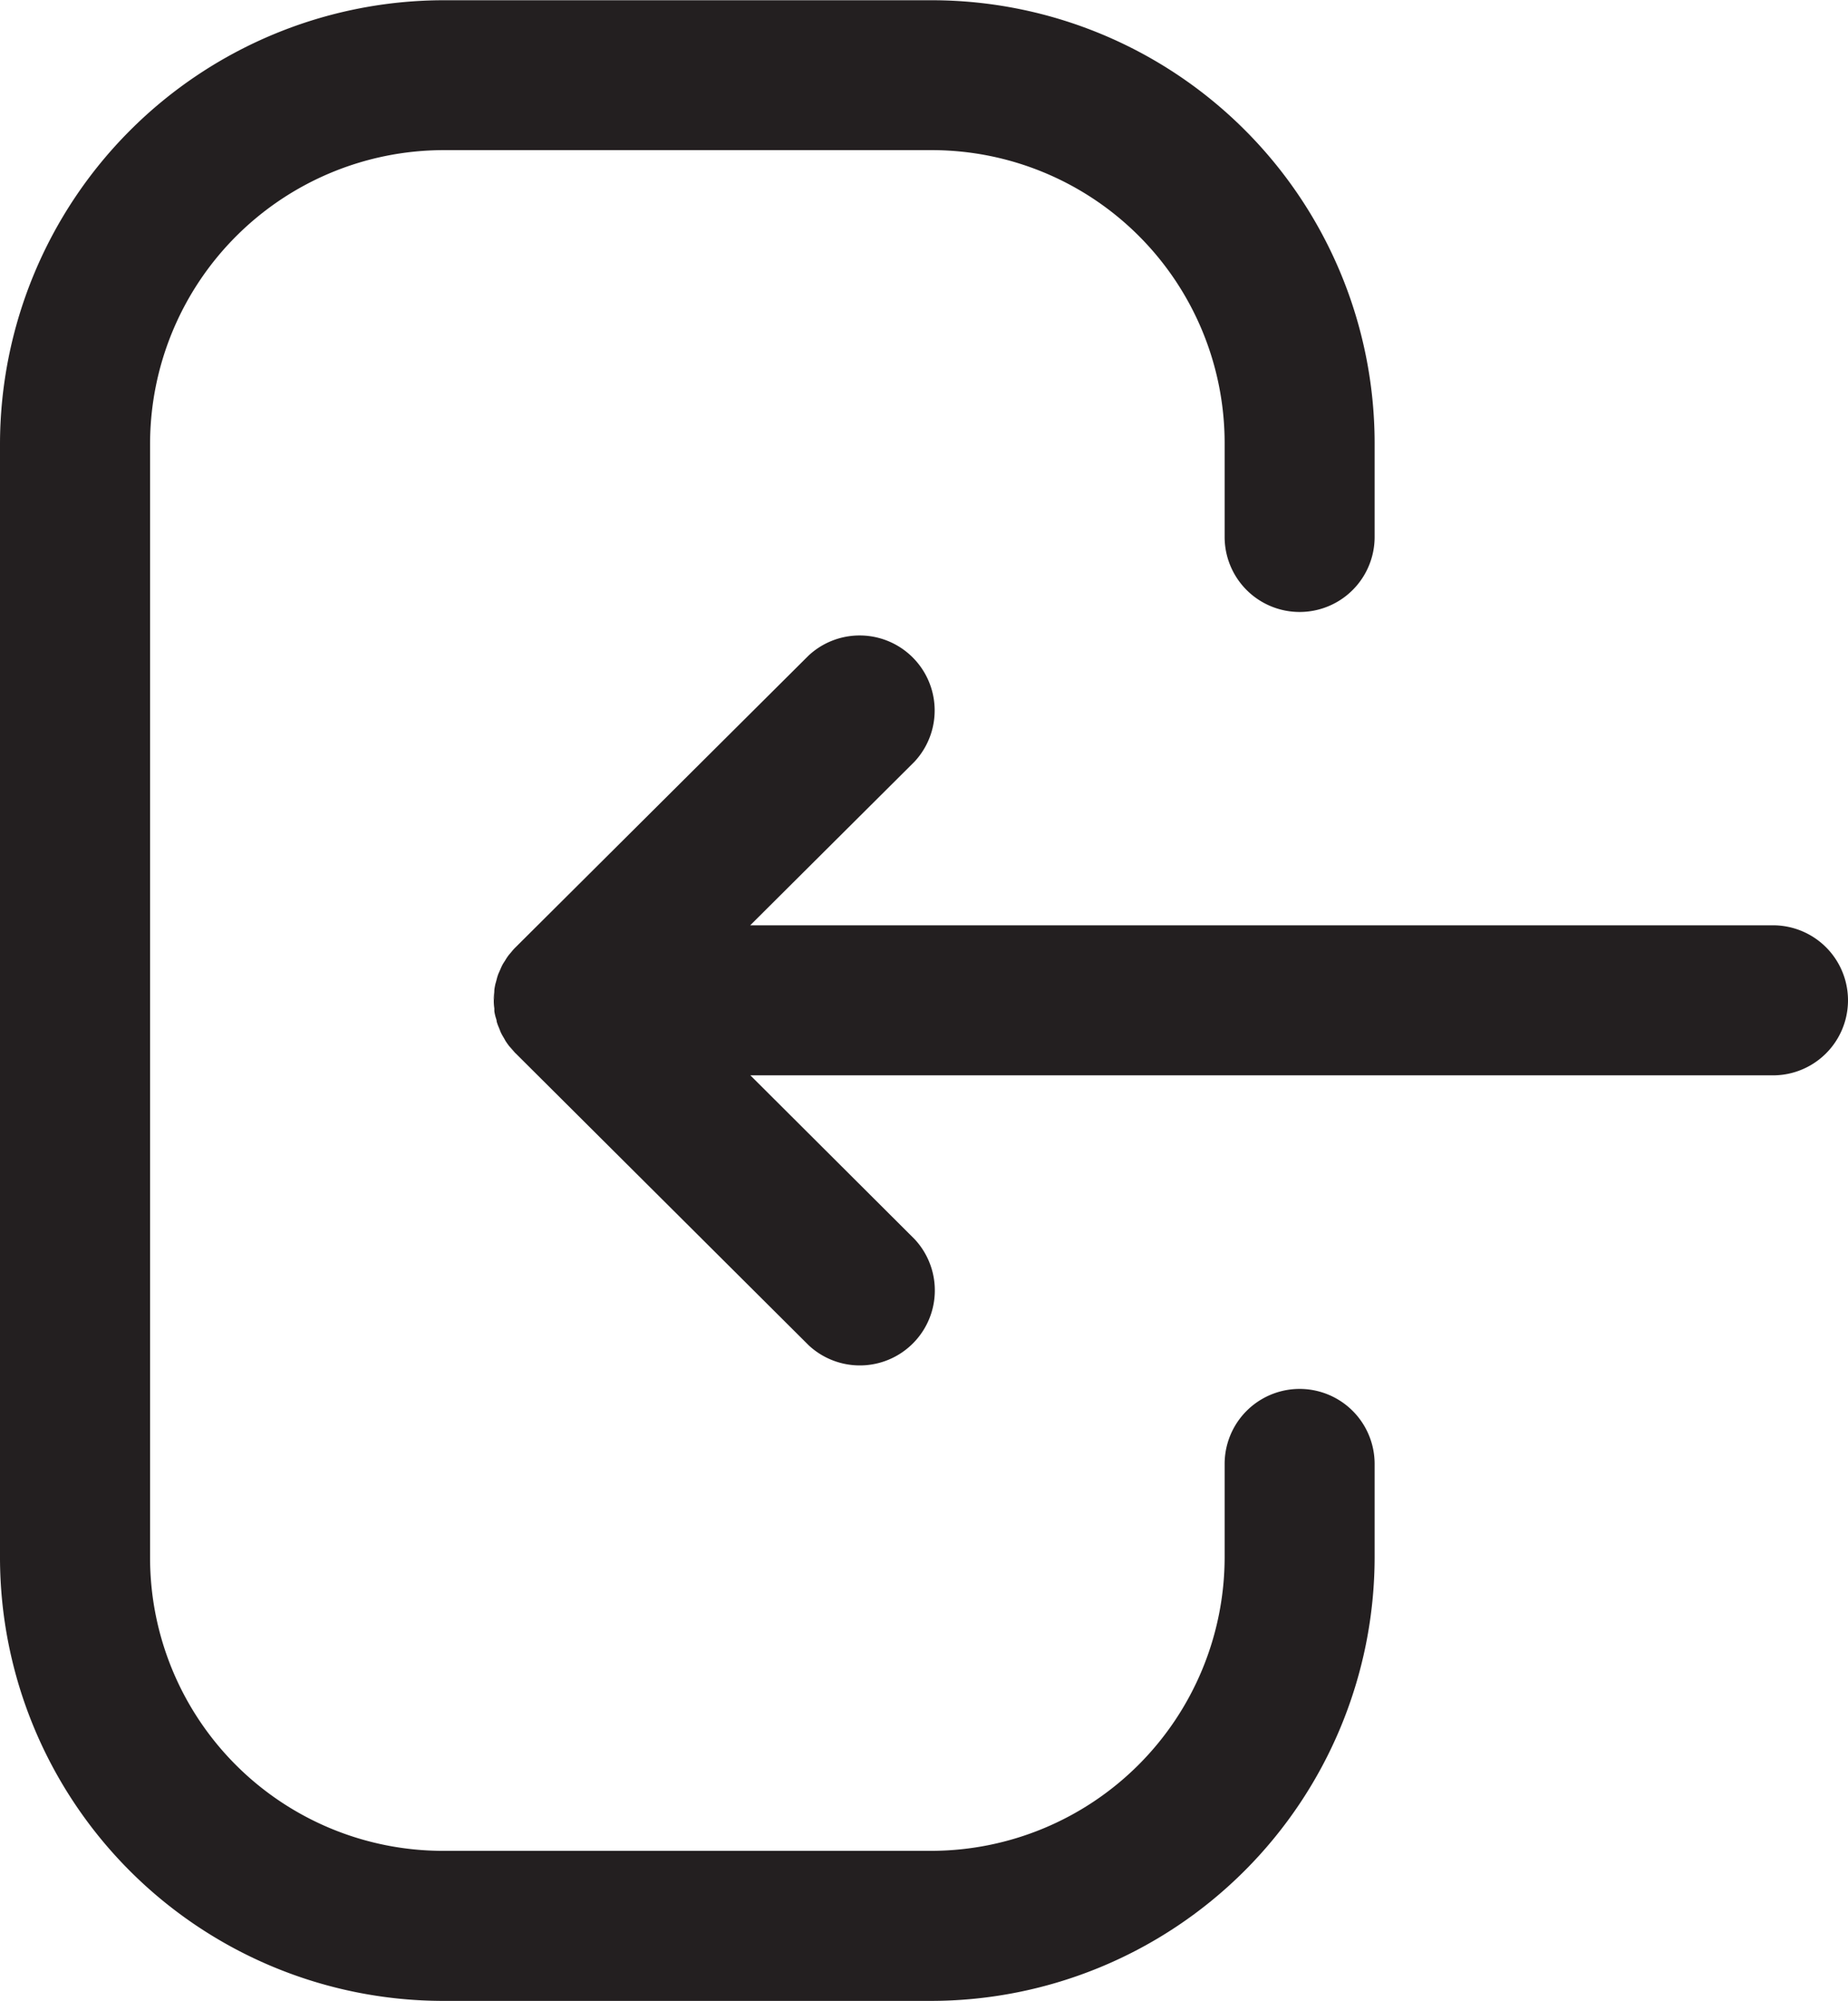 <svg xmlns="http://www.w3.org/2000/svg" width="22.916" height="24.803" viewBox="0 0 22.916 24.803"><defs><style>.a{fill:#231f20;fill-rule:evenodd;}</style></defs><g transform="translate(25.916 26.803) rotate(180)"><g transform="translate(3 2)"><path class="a" d="M17.428,0a5.5,5.5,0,0,1,5.488,5.488V19.3a5.508,5.508,0,0,1-5.5,5.5H11.356A5.494,5.494,0,0,1,5.87,19.315V18.147a.93.93,0,1,1,1.86,0v1.168a3.632,3.632,0,0,0,3.626,3.627h6.058A3.644,3.644,0,0,0,21.055,19.3V5.488A3.633,3.633,0,0,0,17.428,1.86H11.37A3.643,3.643,0,0,0,7.73,5.5V6.656a.93.93,0,0,1-1.86,0V5.5A5.506,5.506,0,0,1,11.37,0Zm-4.54,8.127,3.632,3.617a.929.929,0,0,1,.082.094l-.082-.095a.914.914,0,0,1,.13.161c.007.014.016.029.024.043a.562.562,0,0,1,.037.07c.006.017.013.034.02.051a.566.566,0,0,1,.026.072c0,.019.009.039.014.058a.511.511,0,0,1,.015.071c0,.011,0,.022,0,.034a.652.652,0,0,1,.007.1l-.009.1v.034l.011-.132a.927.927,0,0,1-.022.2c-.006.02-.011.039-.016.058a.566.566,0,0,1-.023.073c-.008.017-.015.034-.023.051a.544.544,0,0,1-.034.071l-.027.042a.56.56,0,0,1-.046.068l-.033.039a.579.579,0,0,1-.049.054l-3.632,3.615a.93.93,0,0,1-1.312-1.317l2.035-2.026H.93a.93.93,0,1,1,0-1.86H13.611L11.576,9.444a.93.93,0,0,1,1.312-1.317Z" transform="translate(0)"/></g></g></svg>